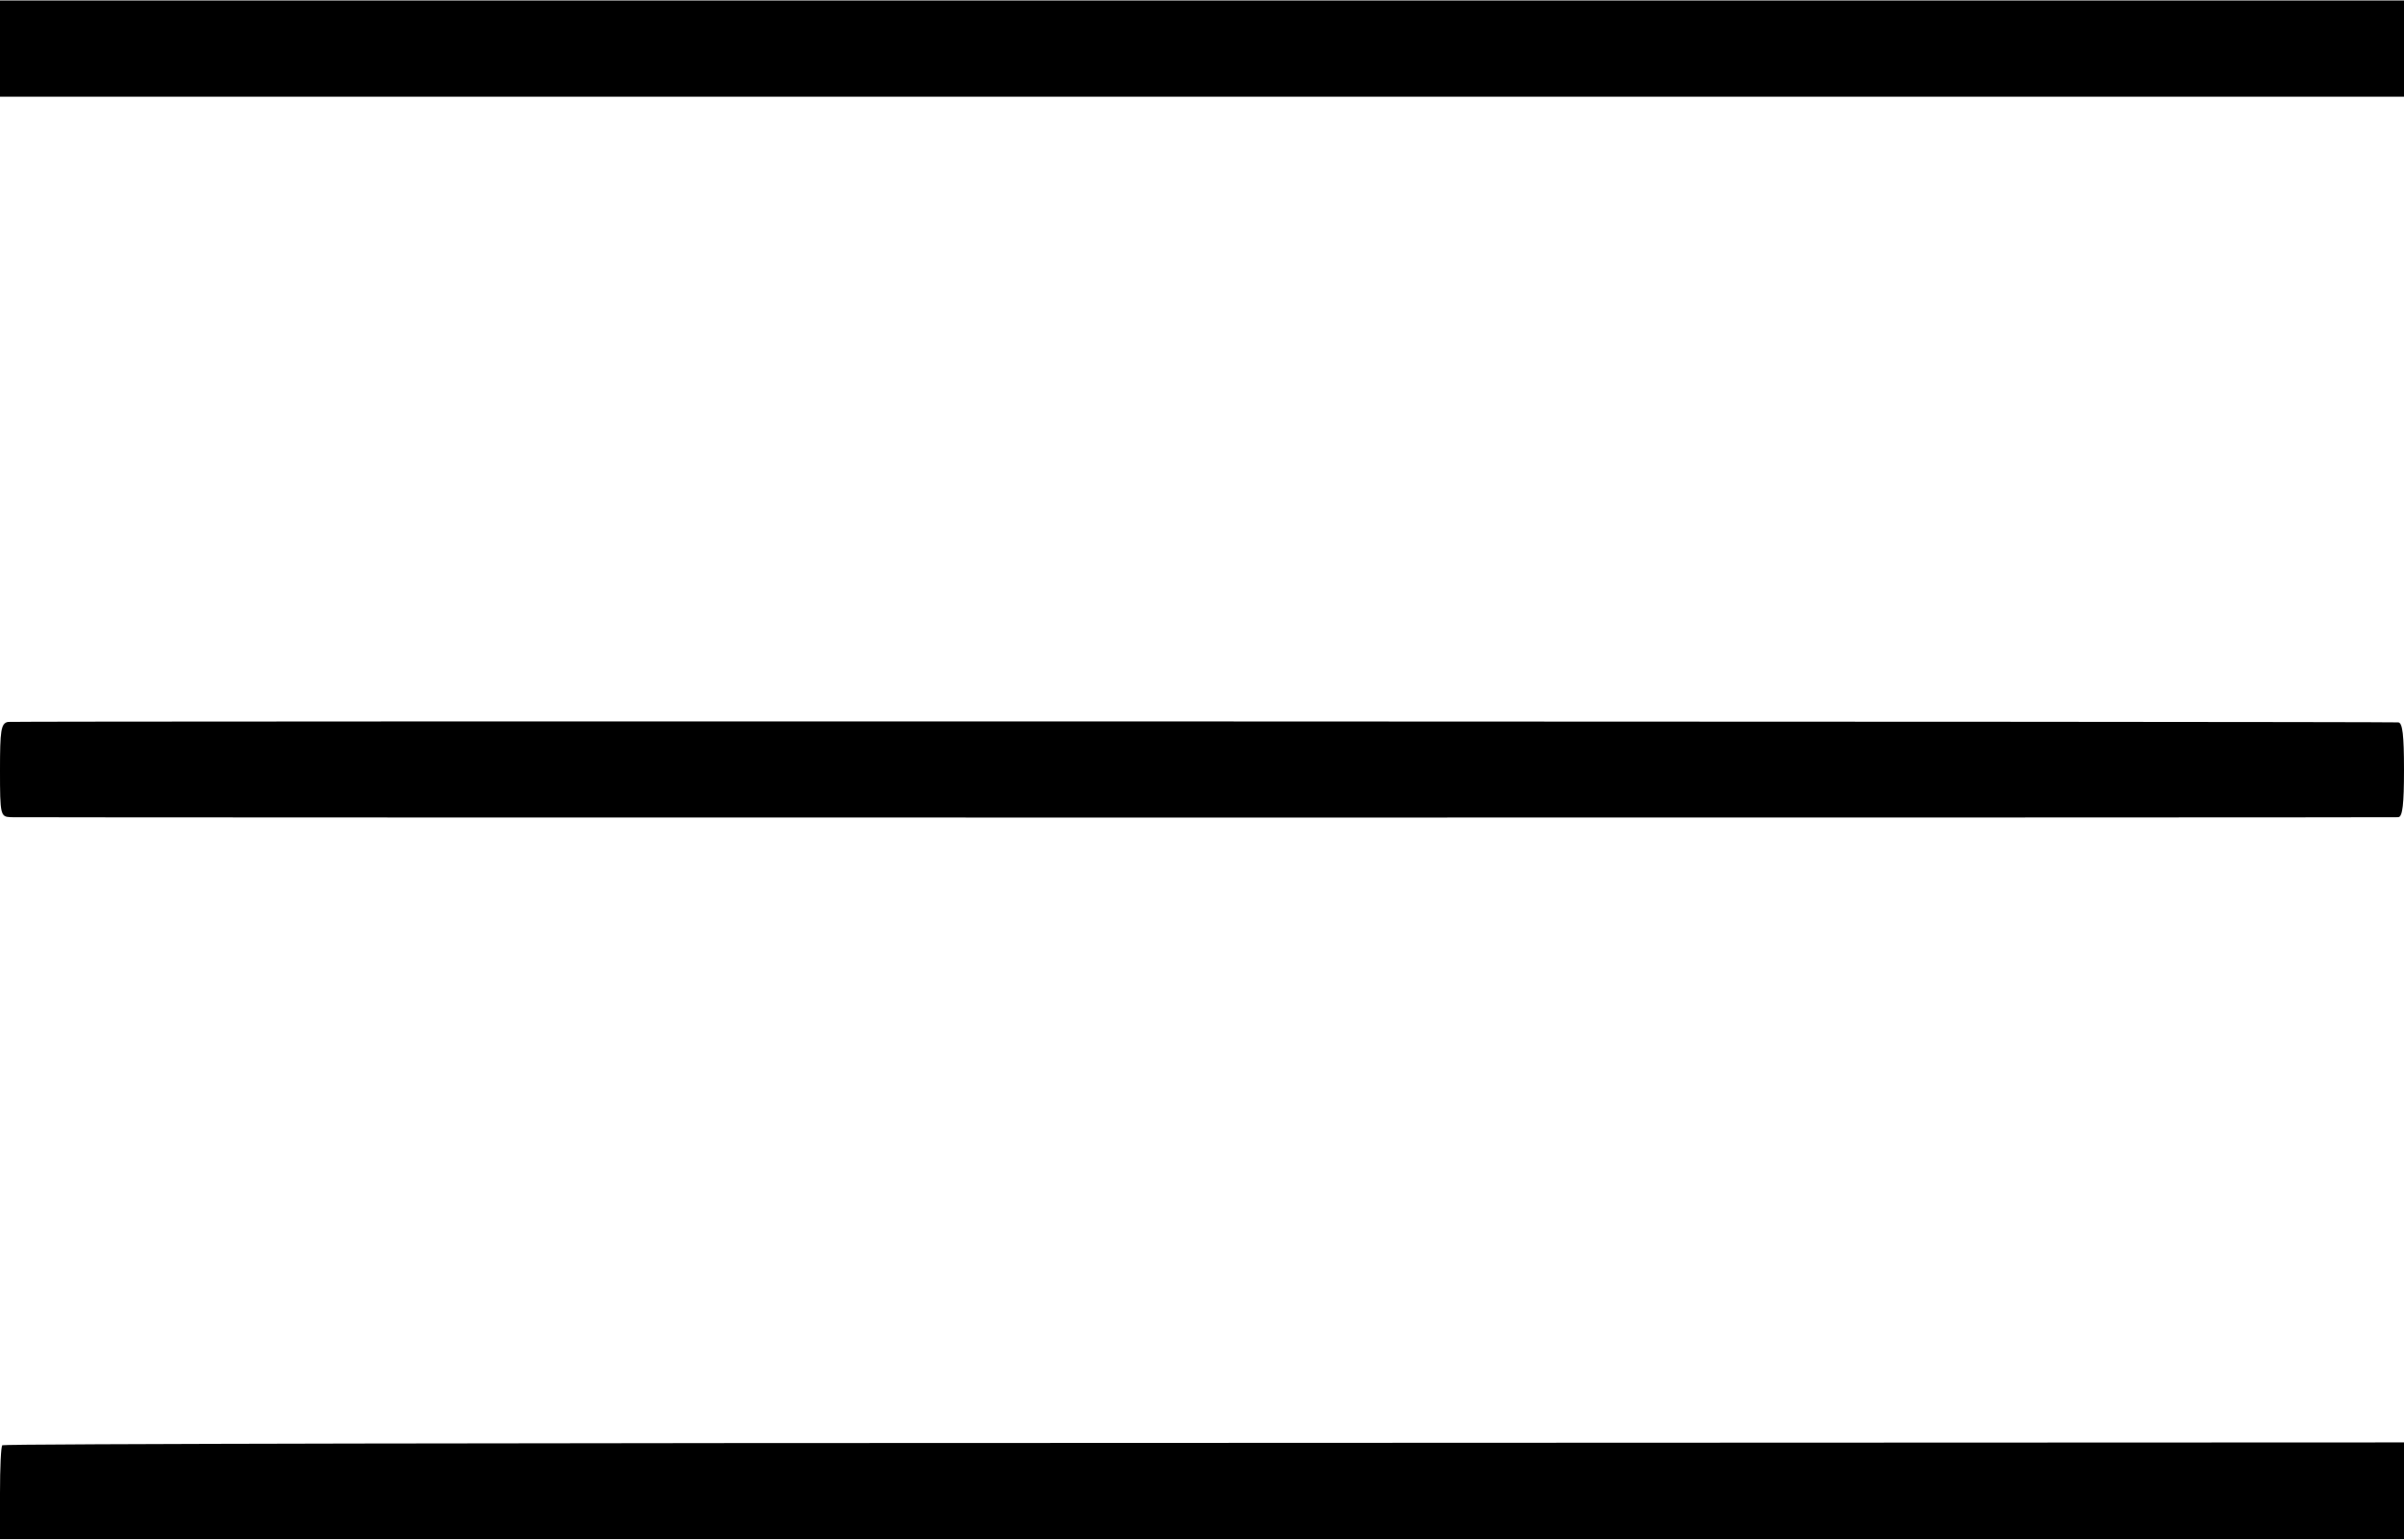 <?xml version="1.0" standalone="no"?>
<!DOCTYPE svg PUBLIC "-//W3C//DTD SVG 20010904//EN"
 "http://www.w3.org/TR/2001/REC-SVG-20010904/DTD/svg10.dtd">
<svg version="1.0" xmlns="http://www.w3.org/2000/svg"
 width="512pt" height="328pt" viewBox="0 0 512 328"
 preserveAspectRatio="xMidYMid meet">
<g transform="translate(0,328) scale(0.1,-0.1)"
fill="#000000" stroke="none">
<path d="M0 3176 l0 -102 2560 0 2560 0 0 102 0 103 -2560 0 -2560 0 0 -103z"/>
<path d="M17 1742 c-15 -3 -17 -18 -17 -103 0 -96 1 -99 23 -100 29 -1 5068
-1 5085 0 9 1 12 28 12 101 0 73 -3 100 -12 101 -47 2 -5078 3 -5091 1z"/>
<path d="M5 201 c-3 -2 -5 -48 -5 -102 l0 -98 2560 0 2560 0 0 103 0 103
-2555 -1 c-1406 0 -2558 -2 -2560 -5z"/>
</g>
</svg>
